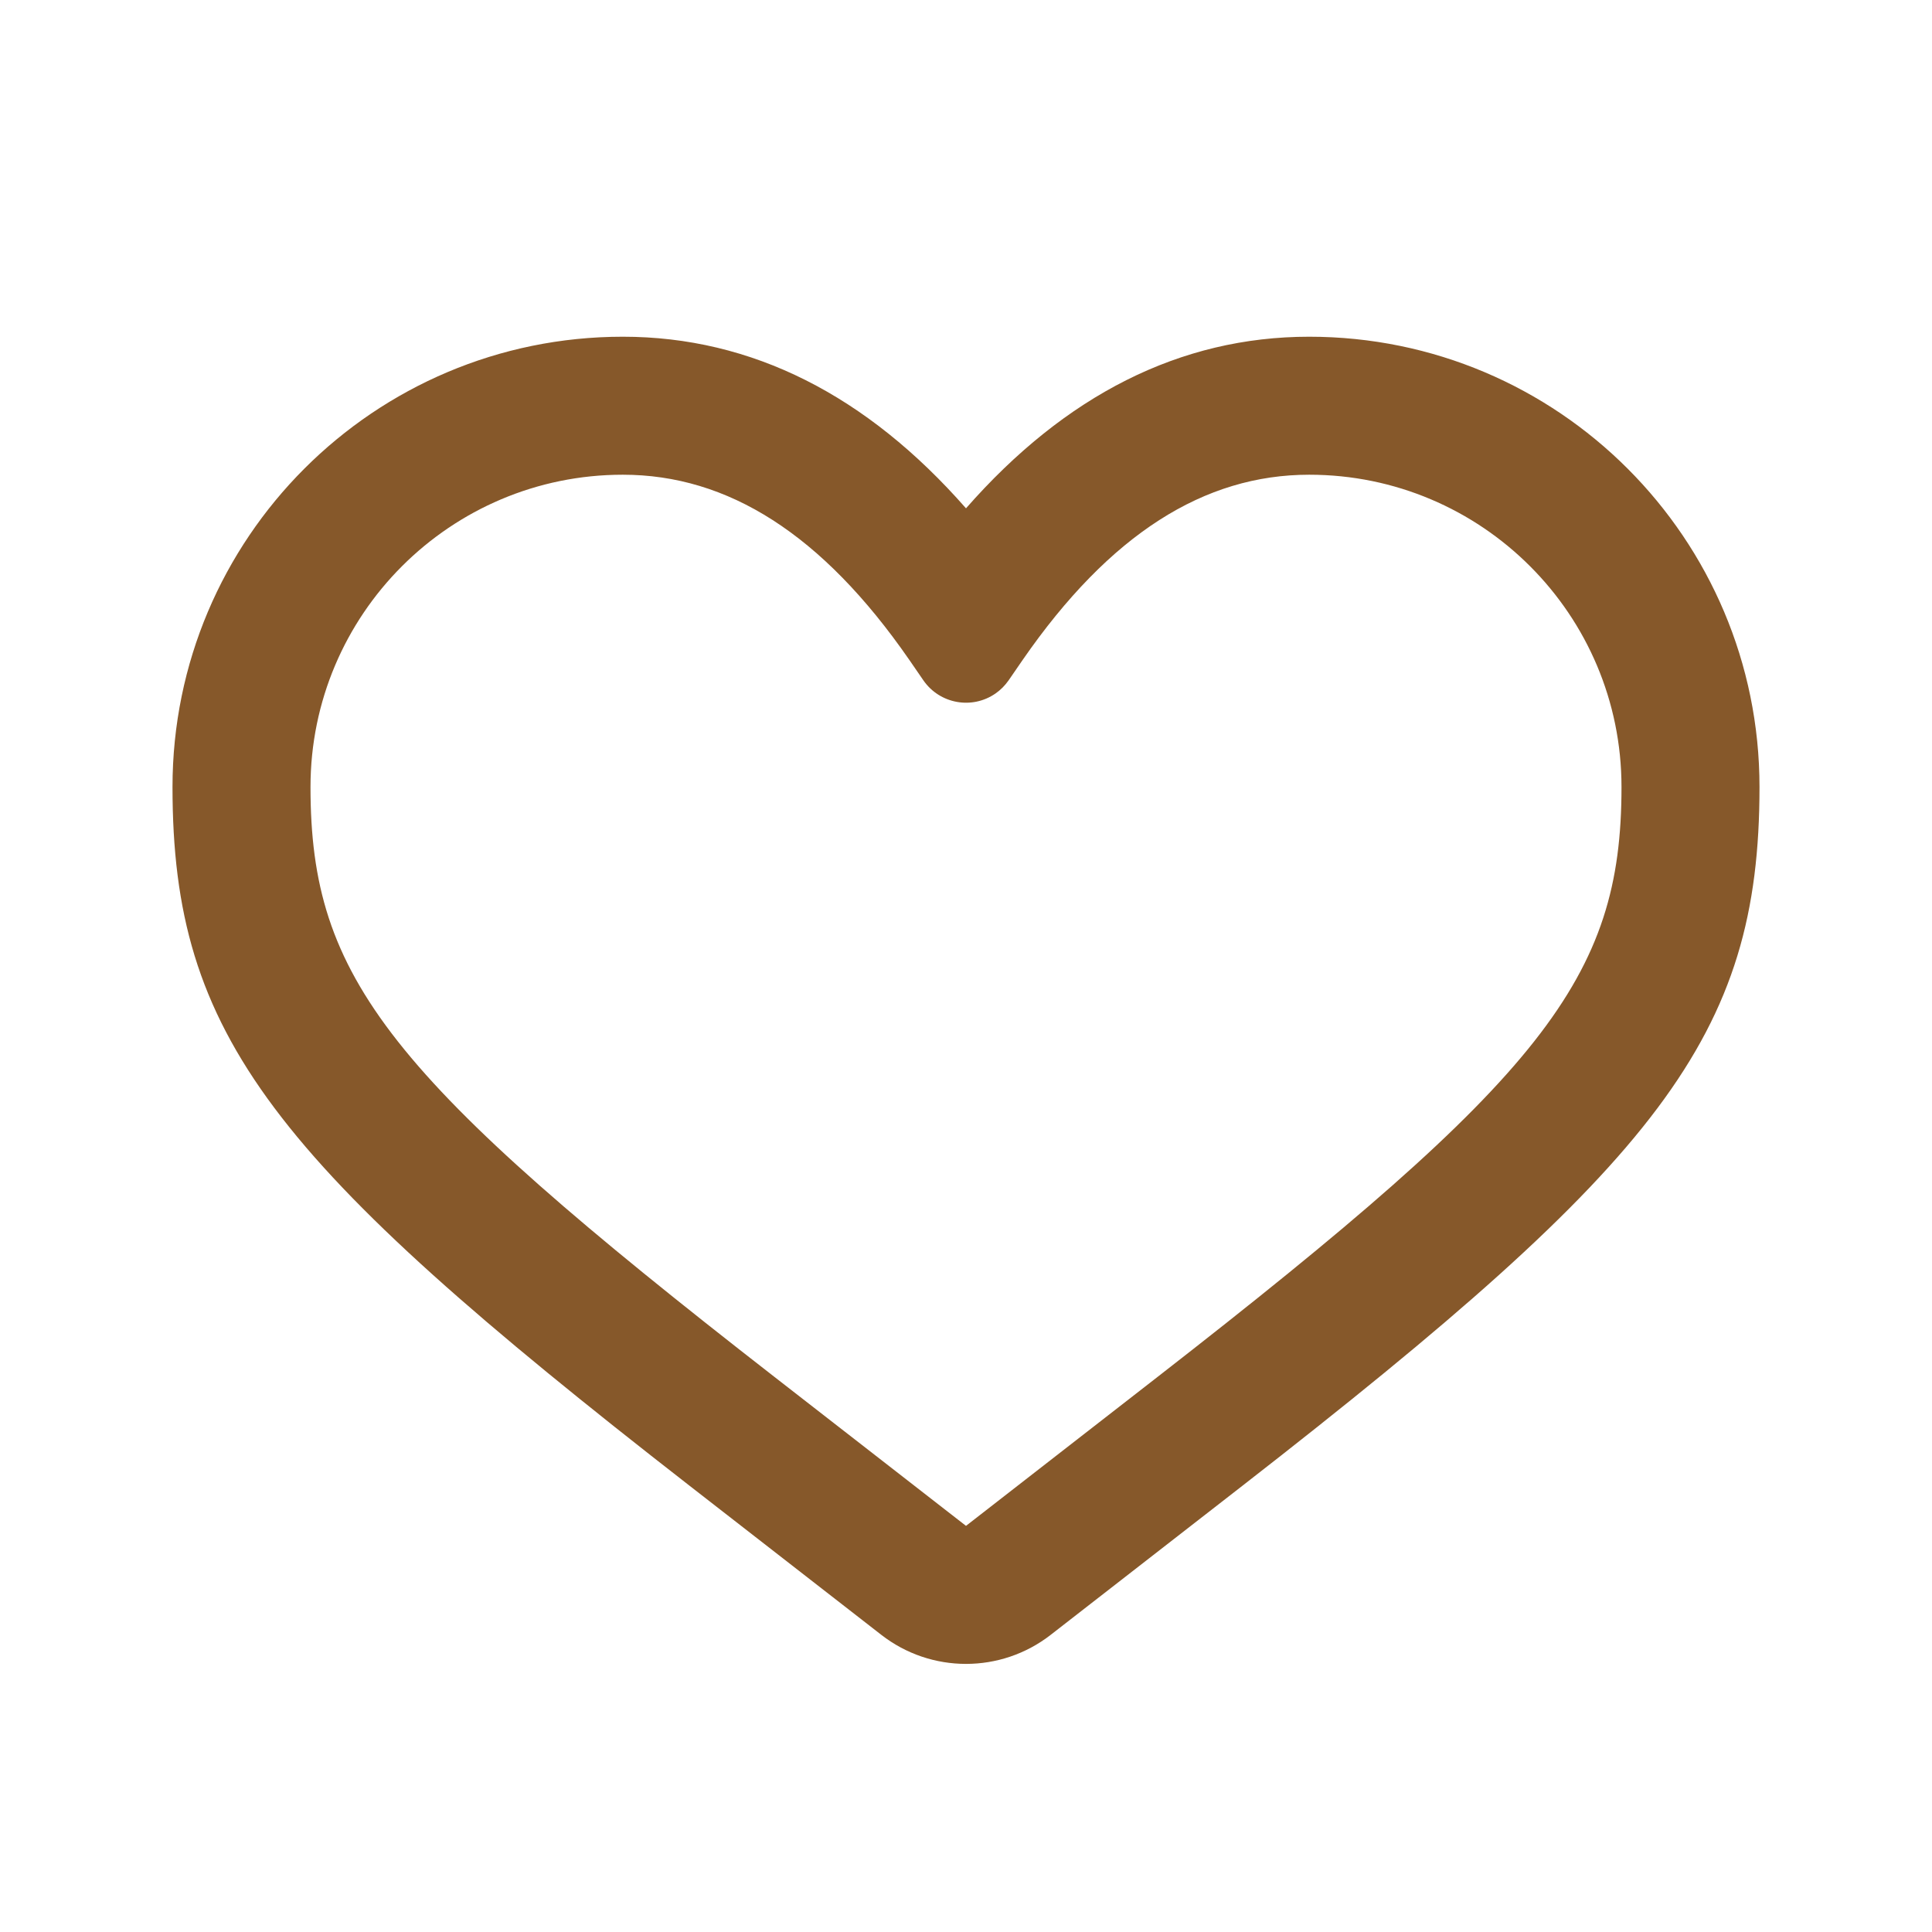 <svg width="28" height="28" viewBox="0 0 28 28" fill="none" xmlns="http://www.w3.org/2000/svg">
<path d="M9.026 4.88C5.422 4.88 2.5 7.802 2.5 11.406C2.5 15.019 3.945 16.827 9.993 21.532L12.772 23.693C13.494 24.255 14.506 24.255 15.228 23.693L18.007 21.532C24.055 16.827 25.5 15.019 25.5 11.406C25.5 7.802 22.578 4.88 18.974 4.88C17.102 4.88 15.436 5.73 14 7.367C12.564 5.73 10.898 4.88 9.026 4.88ZM9.026 6.88C10.546 6.88 11.915 7.738 13.178 9.563L13.383 9.861C13.619 10.201 14.086 10.287 14.427 10.051C14.501 10 14.565 9.935 14.617 9.861L14.822 9.563C16.085 7.738 17.454 6.88 18.974 6.88C21.474 6.88 23.5 8.907 23.5 11.406C23.5 14.187 22.363 15.61 16.779 19.953L14 22.114L11.221 19.953C5.637 15.61 4.5 14.187 4.5 11.406C4.5 8.907 6.527 6.88 9.026 6.88Z" fill="#86582A"/>
</svg>
